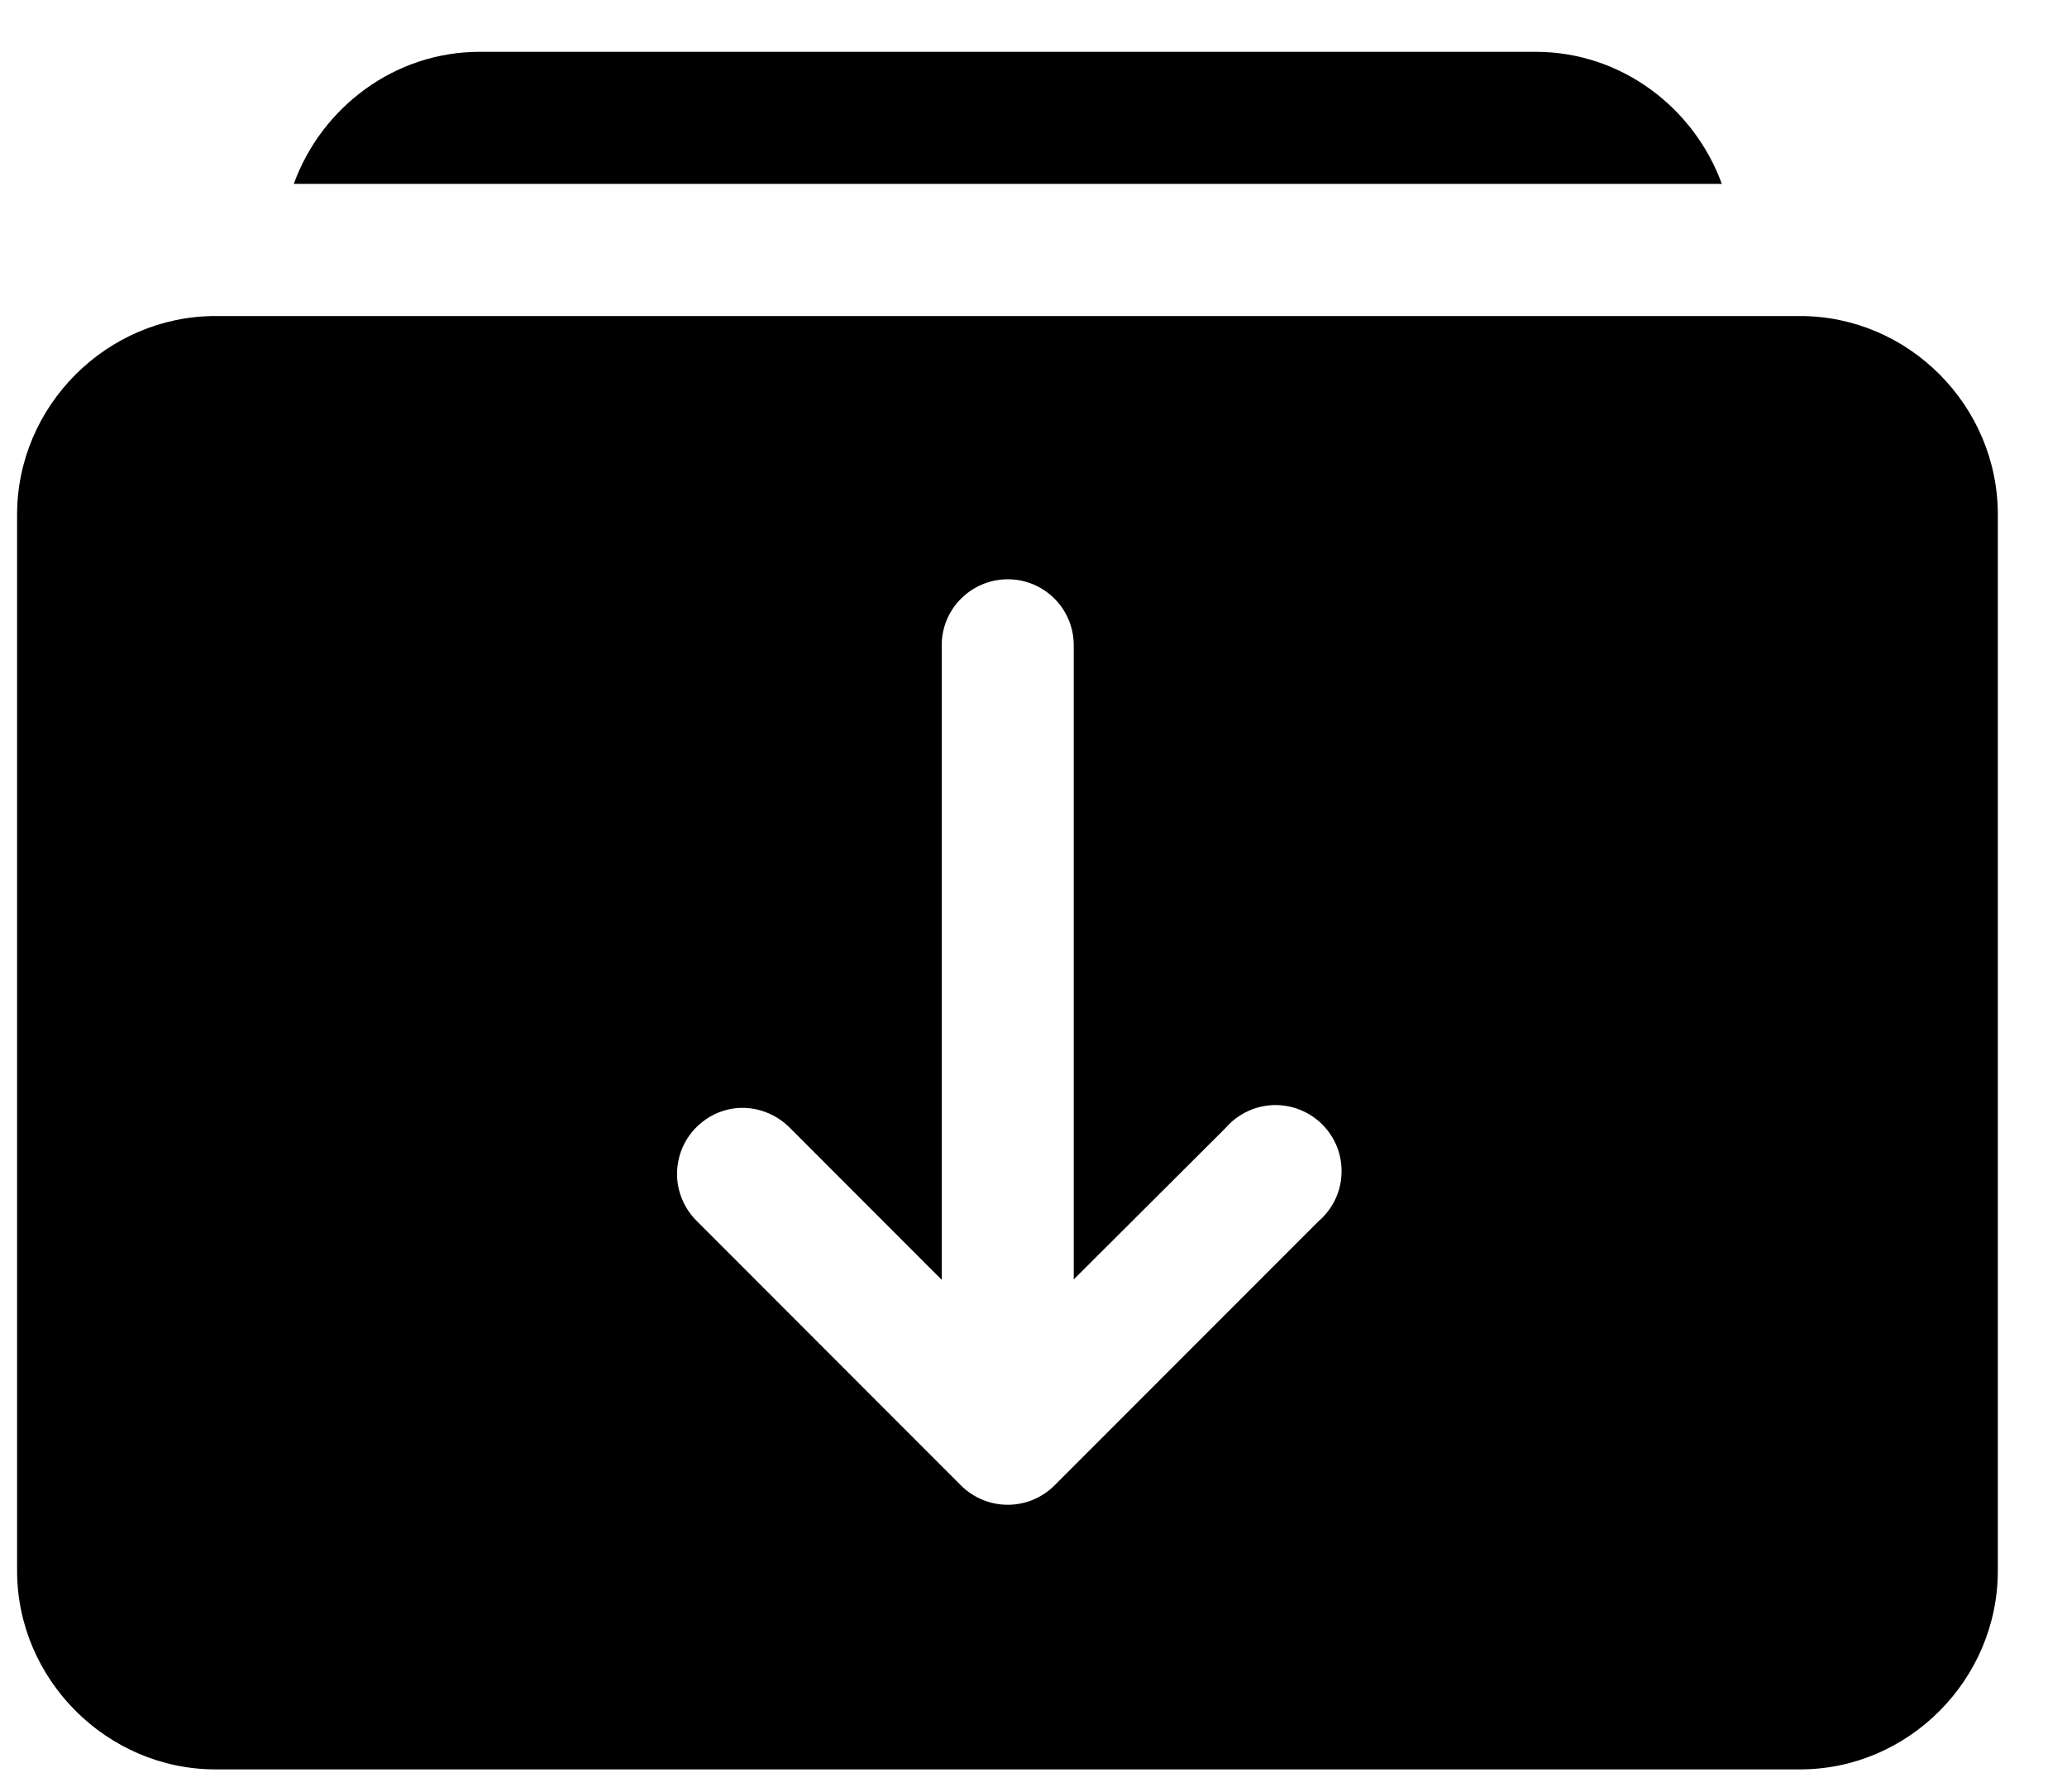 <svg width="15" height="13" viewBox="0 0 15 13" xmlns="http://www.w3.org/2000/svg">
<path fill-rule="evenodd" clip-rule="evenodd" d="M3.481 0.376C2.862 0.376 2.333 0.78 2.132 1.334H12.495C12.293 0.78 11.764 0.376 11.145 0.376H3.481ZM1.564 2.293C0.776 2.293 0.124 2.944 0.124 3.733V11.397C0.124 12.185 0.776 12.838 1.564 12.838H13.063C13.851 12.838 14.498 12.185 14.498 11.397V3.733C14.498 2.944 13.851 2.293 13.063 2.293H1.564ZM7.304 4.203C7.576 4.198 7.797 4.419 7.792 4.691V9.283L8.893 8.185C8.936 8.135 8.988 8.095 9.048 8.066C9.107 8.037 9.172 8.021 9.238 8.018C9.304 8.016 9.37 8.027 9.431 8.051C9.493 8.075 9.549 8.112 9.595 8.158C9.642 8.205 9.679 8.261 9.703 8.322C9.727 8.384 9.738 8.45 9.735 8.516C9.733 8.582 9.717 8.646 9.688 8.706C9.659 8.765 9.619 8.818 9.568 8.861L7.651 10.779C7.561 10.868 7.44 10.918 7.313 10.918C7.186 10.918 7.065 10.868 6.975 10.779L5.058 8.861C4.993 8.797 4.947 8.716 4.926 8.628C4.905 8.539 4.91 8.446 4.94 8.359C4.97 8.273 5.024 8.197 5.096 8.141C5.167 8.084 5.254 8.049 5.345 8.04C5.416 8.034 5.489 8.043 5.556 8.069C5.623 8.094 5.684 8.134 5.734 8.185L6.834 9.286V4.691C6.829 4.426 7.04 4.209 7.304 4.203Z" fill="currentColor"/>
</svg>
